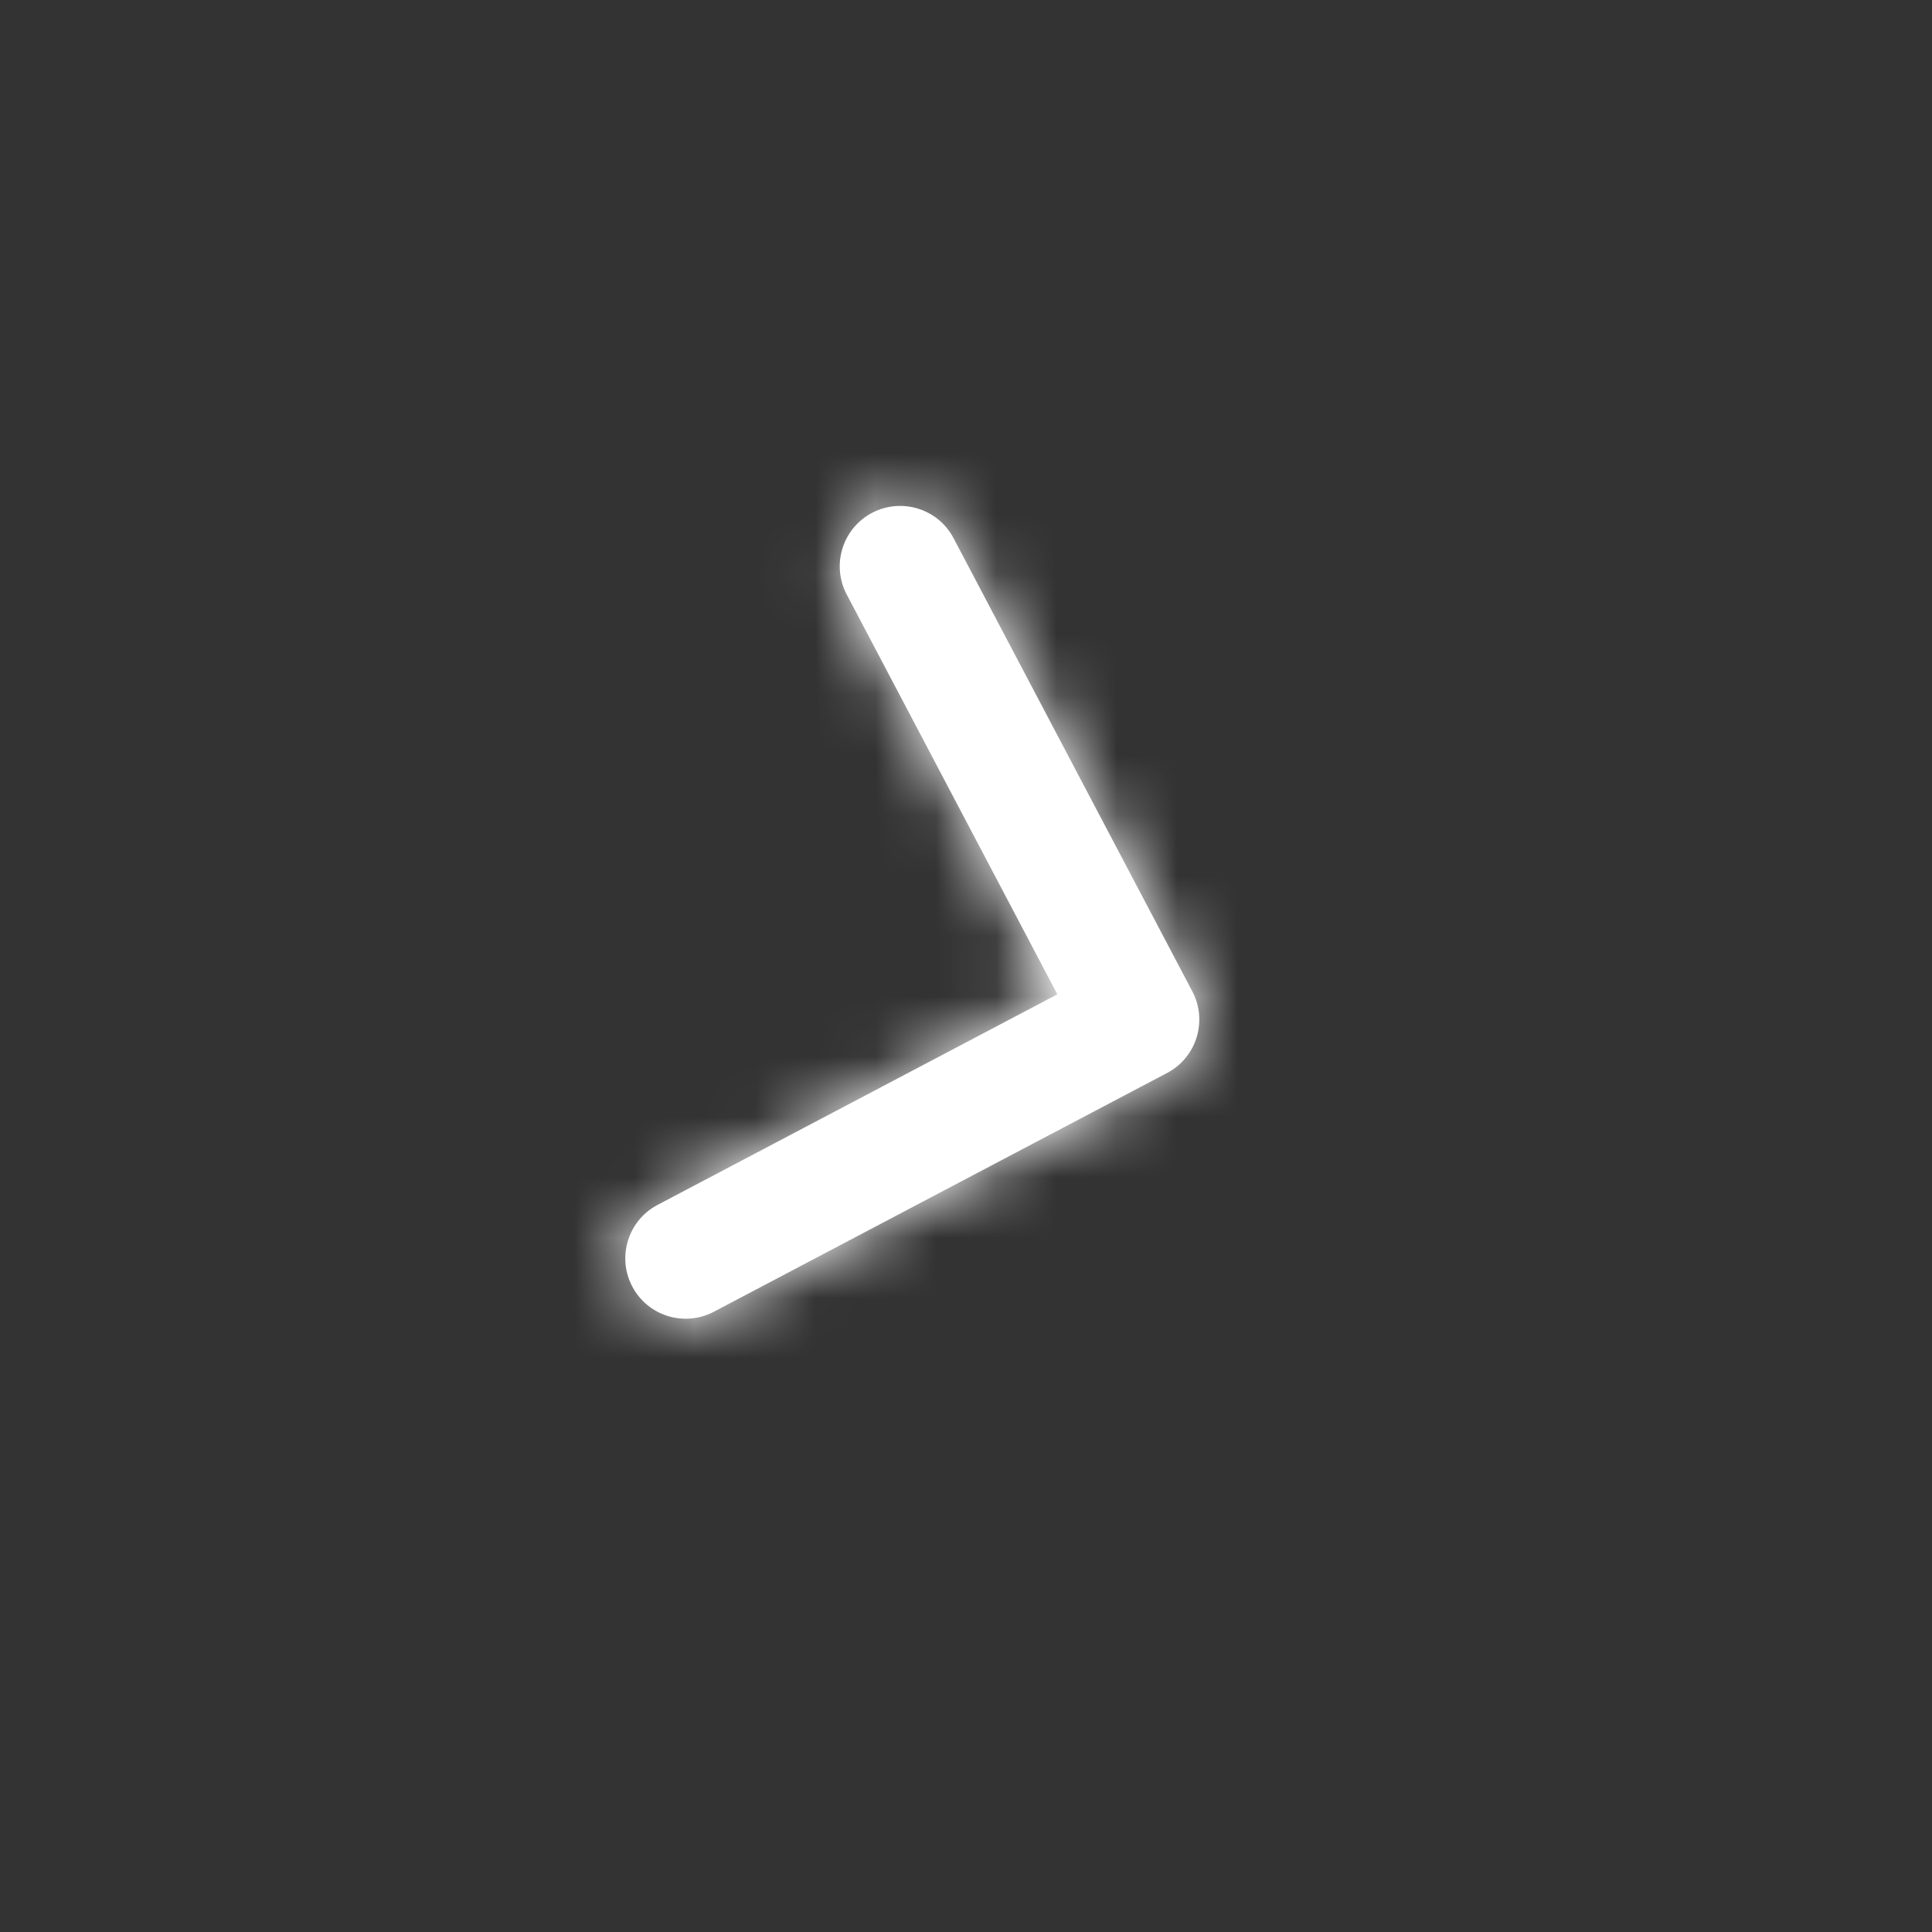<svg width="32" height="32" viewBox="0 0 32 32" fill="none" xmlns="http://www.w3.org/2000/svg">
<rect x="0" y="0" width="32" height="32" fill="#333333" stroke="none"/>
<path d="M17.513 16.469L10.891 19.957C10.402 20.215 10.215 20.82 10.472 21.308C10.729 21.797 11.334 21.984 11.823 21.727L19.33 17.772C19.819 17.515 20.006 16.91 19.749 16.421L15.794 8.914C15.537 8.425 14.932 8.238 14.443 8.495C13.954 8.753 13.767 9.358 14.024 9.846L17.513 16.469Z" fill="white"/>
<mask id="mask0_11:3379" style="mask-type:alpha" maskUnits="userSpaceOnUse" x="10" y="8" width="10" height="14">
<path d="M17.513 16.469L10.891 19.957C10.402 20.215 10.215 20.82 10.472 21.308C10.729 21.797 11.334 21.984 11.823 21.727L19.33 17.772C19.819 17.515 20.006 16.91 19.749 16.421L15.794 8.914C15.537 8.425 14.932 8.238 14.443 8.495C13.954 8.753 13.767 9.358 14.024 9.846L17.513 16.469Z" fill="white"/>
</mask>
<g mask="url(#mask0_11:3379)">
<rect x="8.09" y="0.984" width="24" height="24" transform="rotate(17.219 8.09 0.984)" fill="white"/>
</g>
</svg>

